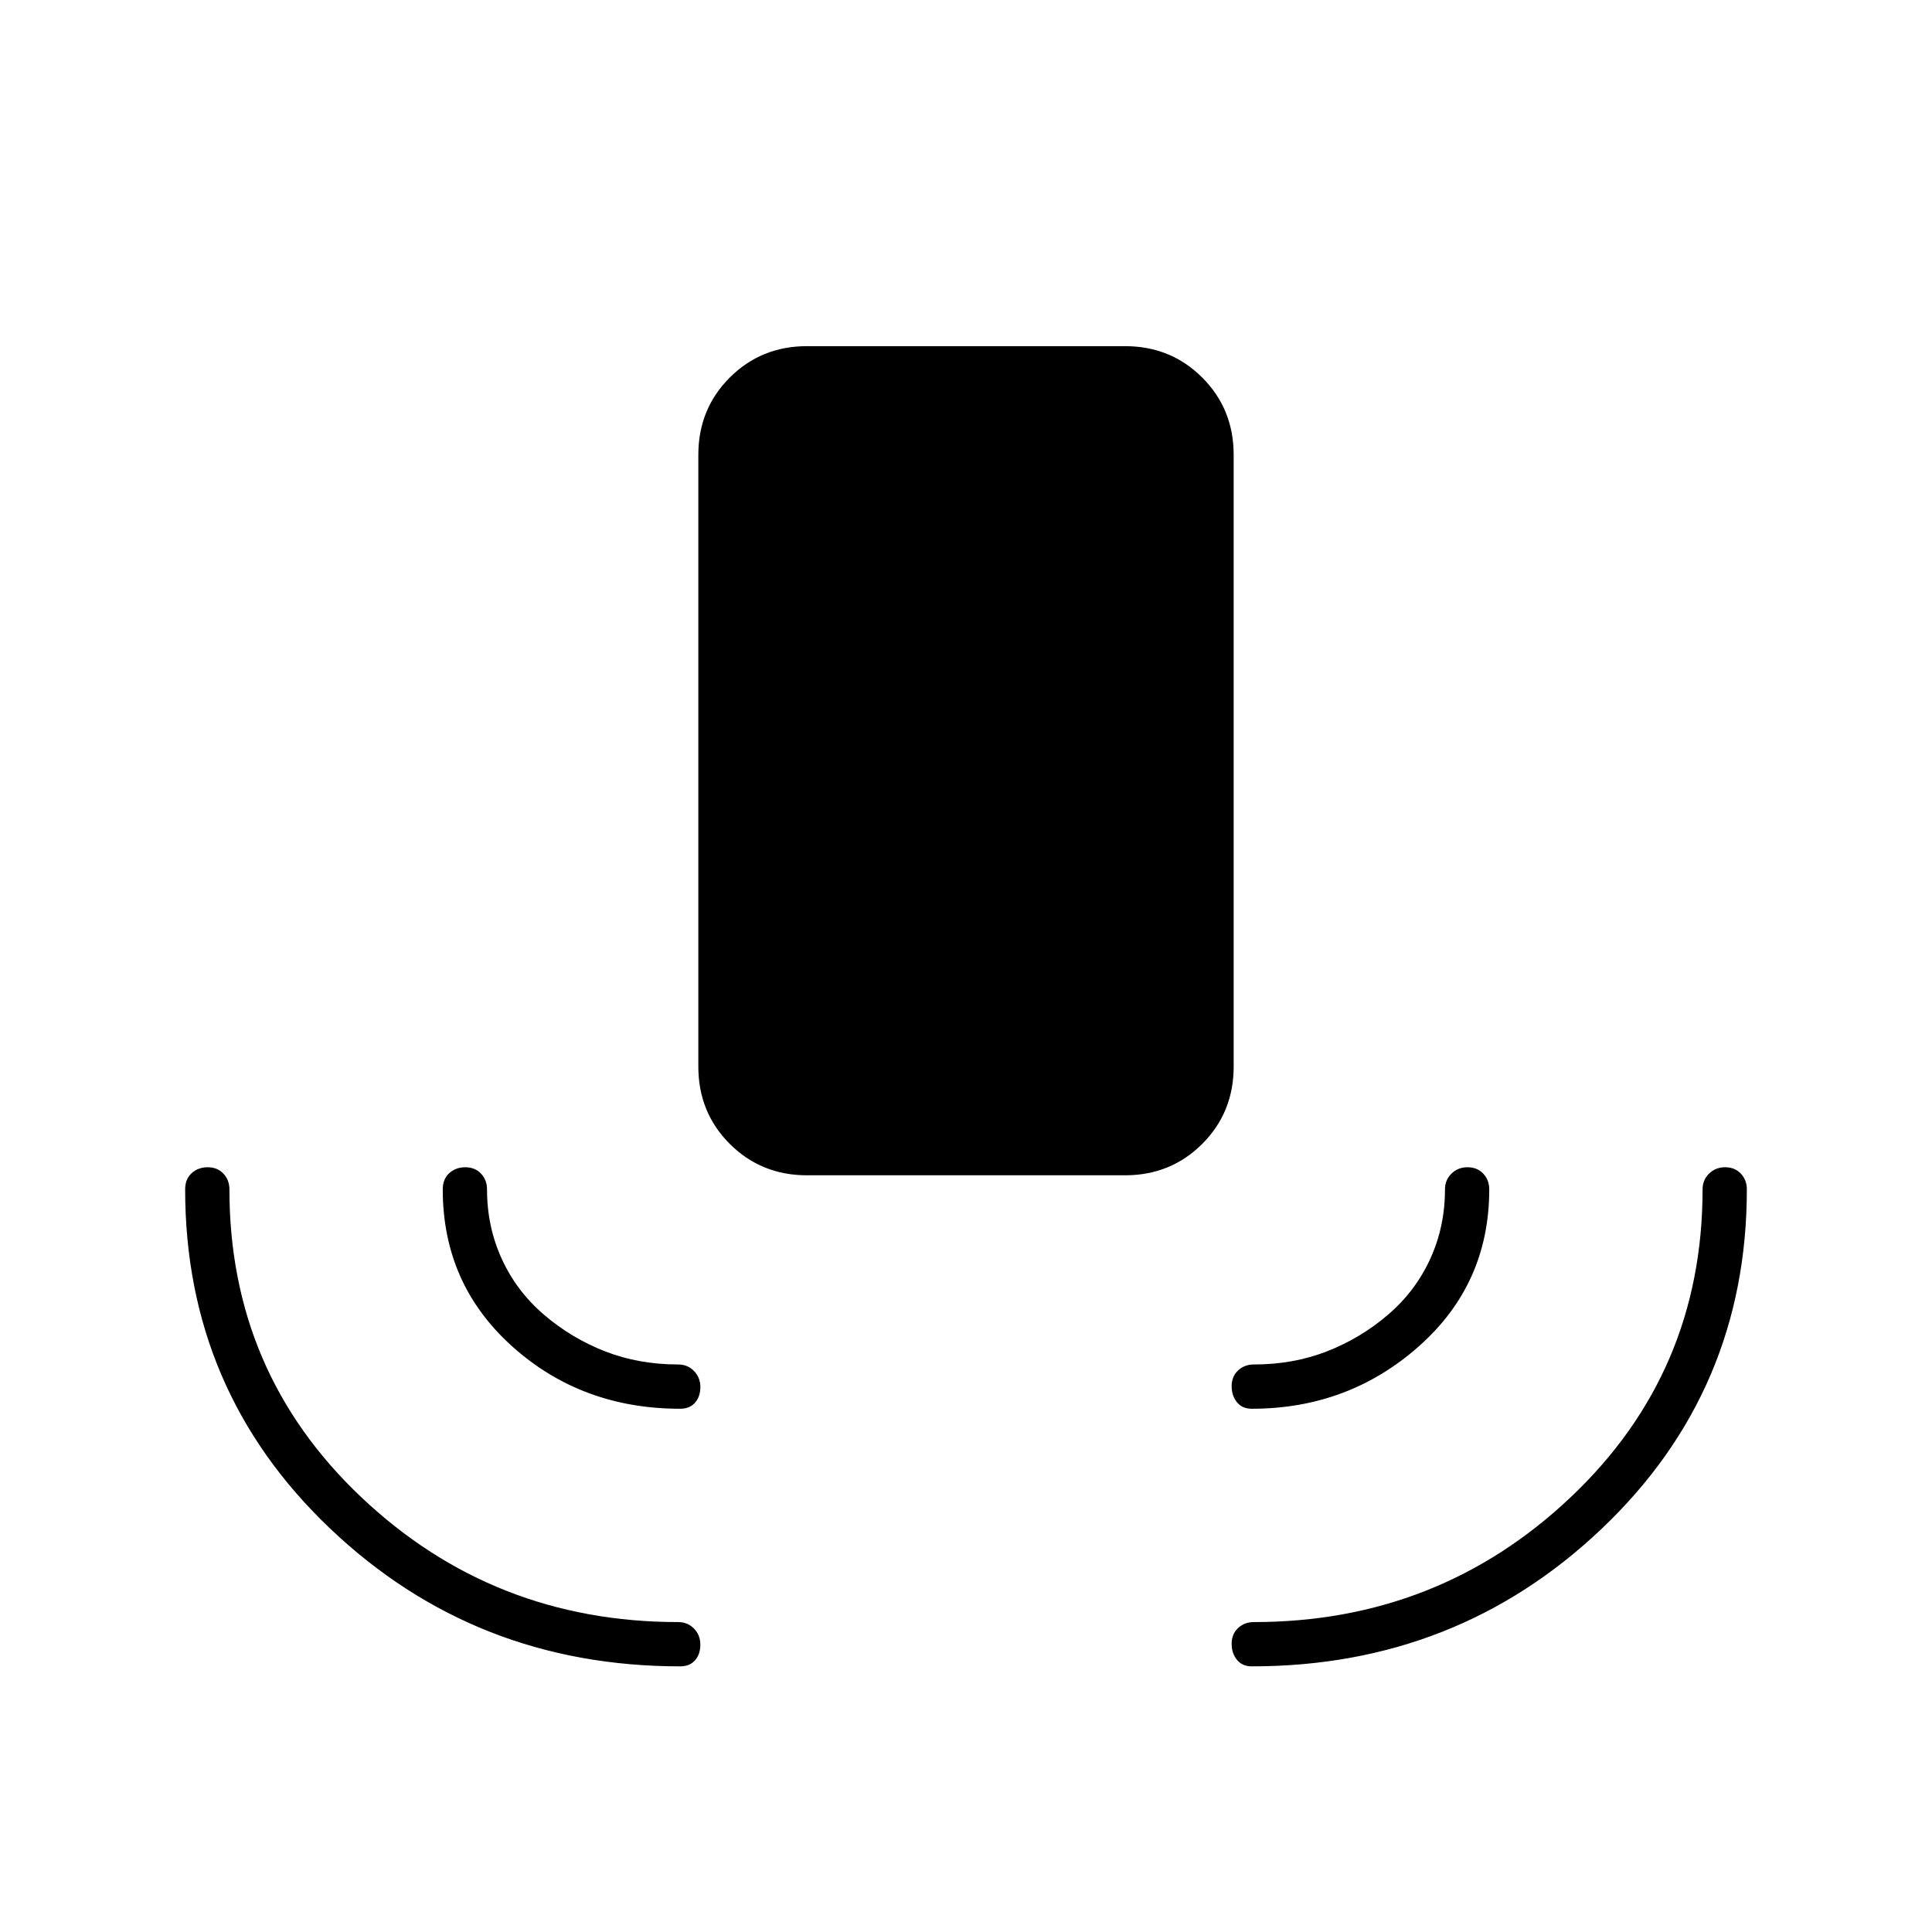 <svg xmlns="http://www.w3.org/2000/svg" height="48" viewBox="0 -960 960 960" width="48"><path d="M401-376q-22.77 0-38.39-15.61Q347-407.23 347-430v-304q0-22.78 15.61-38.39Q378.23-788 401-788h158q22.78 0 38.39 15.61T613-734v304q0 22.77-15.61 38.39Q581.78-376 559-376H401Zm-63 244q-102 0-174-68.5T92-369q0-5.12 3.23-8.06 3.23-2.94 8-2.94t7.77 3.16q3 3.16 3 7.84 0 91 65.57 153 65.56 62 157.43 62 4.68 0 7.84 3.23t3.16 8q0 4.77-2.65 7.77-2.64 3-7.35 3Zm284 0q-4.71 0-7.35-3.23-2.65-3.23-2.65-8t3.16-7.77q3.17-3 7.84-3 91.86 0 157.43-62Q846-278 846-369q0-4.68 3.23-7.84t8-3.16q4.77 0 7.77 3.16t3 7.84q0 100-72 168.5T622-132ZM338-260q-49 0-83.5-31T220-369q0-5.12 3.23-8.06 3.23-2.94 8-2.94t7.77 3.16q3 3.16 3 7.84 0 18.59 7.37 34.63 7.36 16.04 21 27.7Q284-295 300.71-288.5q16.7 6.5 36.29 6.5 4.68 0 7.84 3.23t3.16 8q0 4.77-2.65 7.77-2.64 3-7.35 3Zm284 0q-4.71 0-7.35-3.23-2.65-3.23-2.65-8t3.16-7.77q3.17-3 7.84-3 19.59 0 36.29-6.5 16.71-6.5 30.34-18.17 13.64-11.66 21-27.7Q718-350.41 718-369q0-4.68 3.23-7.84t8-3.16q4.77 0 7.77 3.16t3 7.84q0 47-35 78t-83 31Z"/></svg>